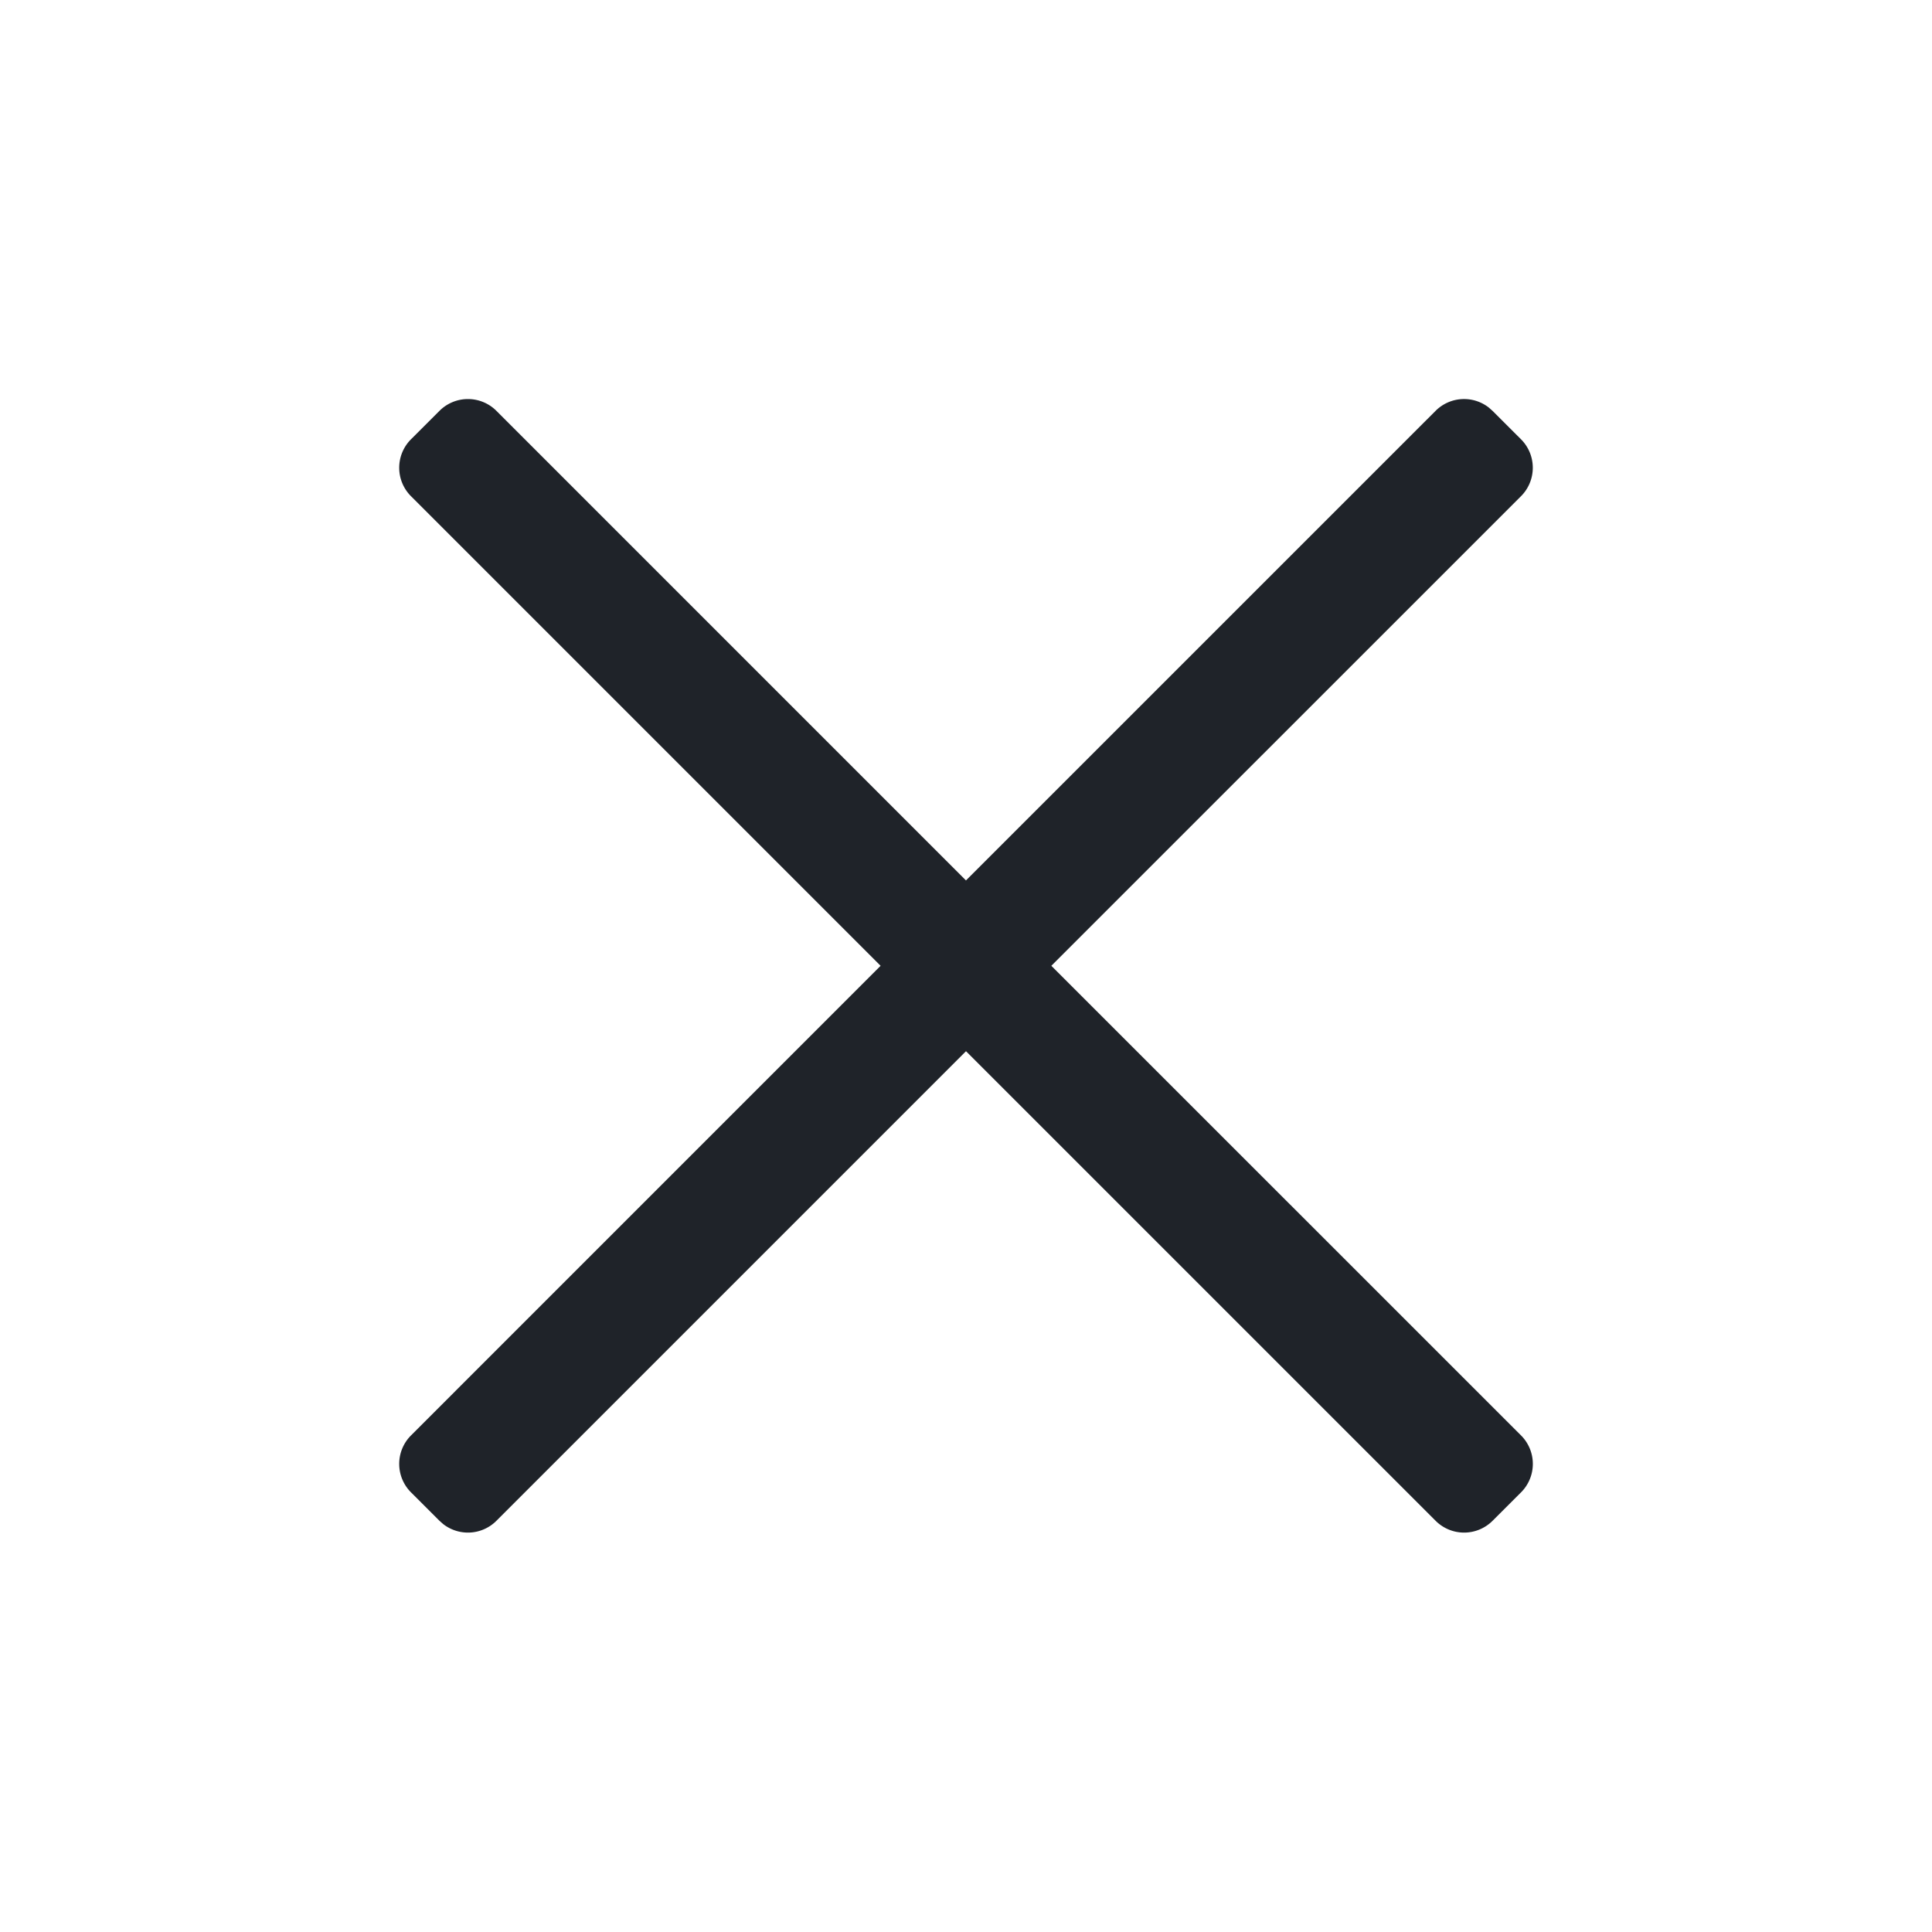 <?xml version="1.0" standalone="no"?><!DOCTYPE svg PUBLIC "-//W3C//DTD SVG 1.1//EN"
    "http://www.w3.org/Graphics/SVG/1.1/DTD/svg11.dtd">
<svg t="1611804988038" class="icon" viewBox="0 0 1024 1024" version="1.1"
    xmlns="http://www.w3.org/2000/svg" p-id="5968" xmlns:xlink="http://www.w3.org/1999/xlink"
    width="200" height="200">
    <defs>
        <style type="text/css"></style>
    </defs>
    <path
        d="M263.104 217.749l248.875 248.896 248.917-248.896a21.333 21.333 0 0 1 28.16-1.771l2.005 1.771 15.104 15.083a21.333 21.333 0 0 1 0 30.165L557.227 511.893 806.187 760.811a21.333 21.333 0 0 1 0 30.165l-15.104 15.083a21.333 21.333 0 0 1-30.165 0L512 557.163 263.104 806.059a21.333 21.333 0 0 1-28.16 1.771l-2.005-1.771-15.104-15.083a21.333 21.333 0 0 1 0-30.165l248.896-248.917-248.896-248.896a21.333 21.333 0 0 1 0-30.165l15.104-15.083a21.333 21.333 0 0 1 30.165 0z"
        fill="#1F2329" p-id="5969"></path>
</svg>